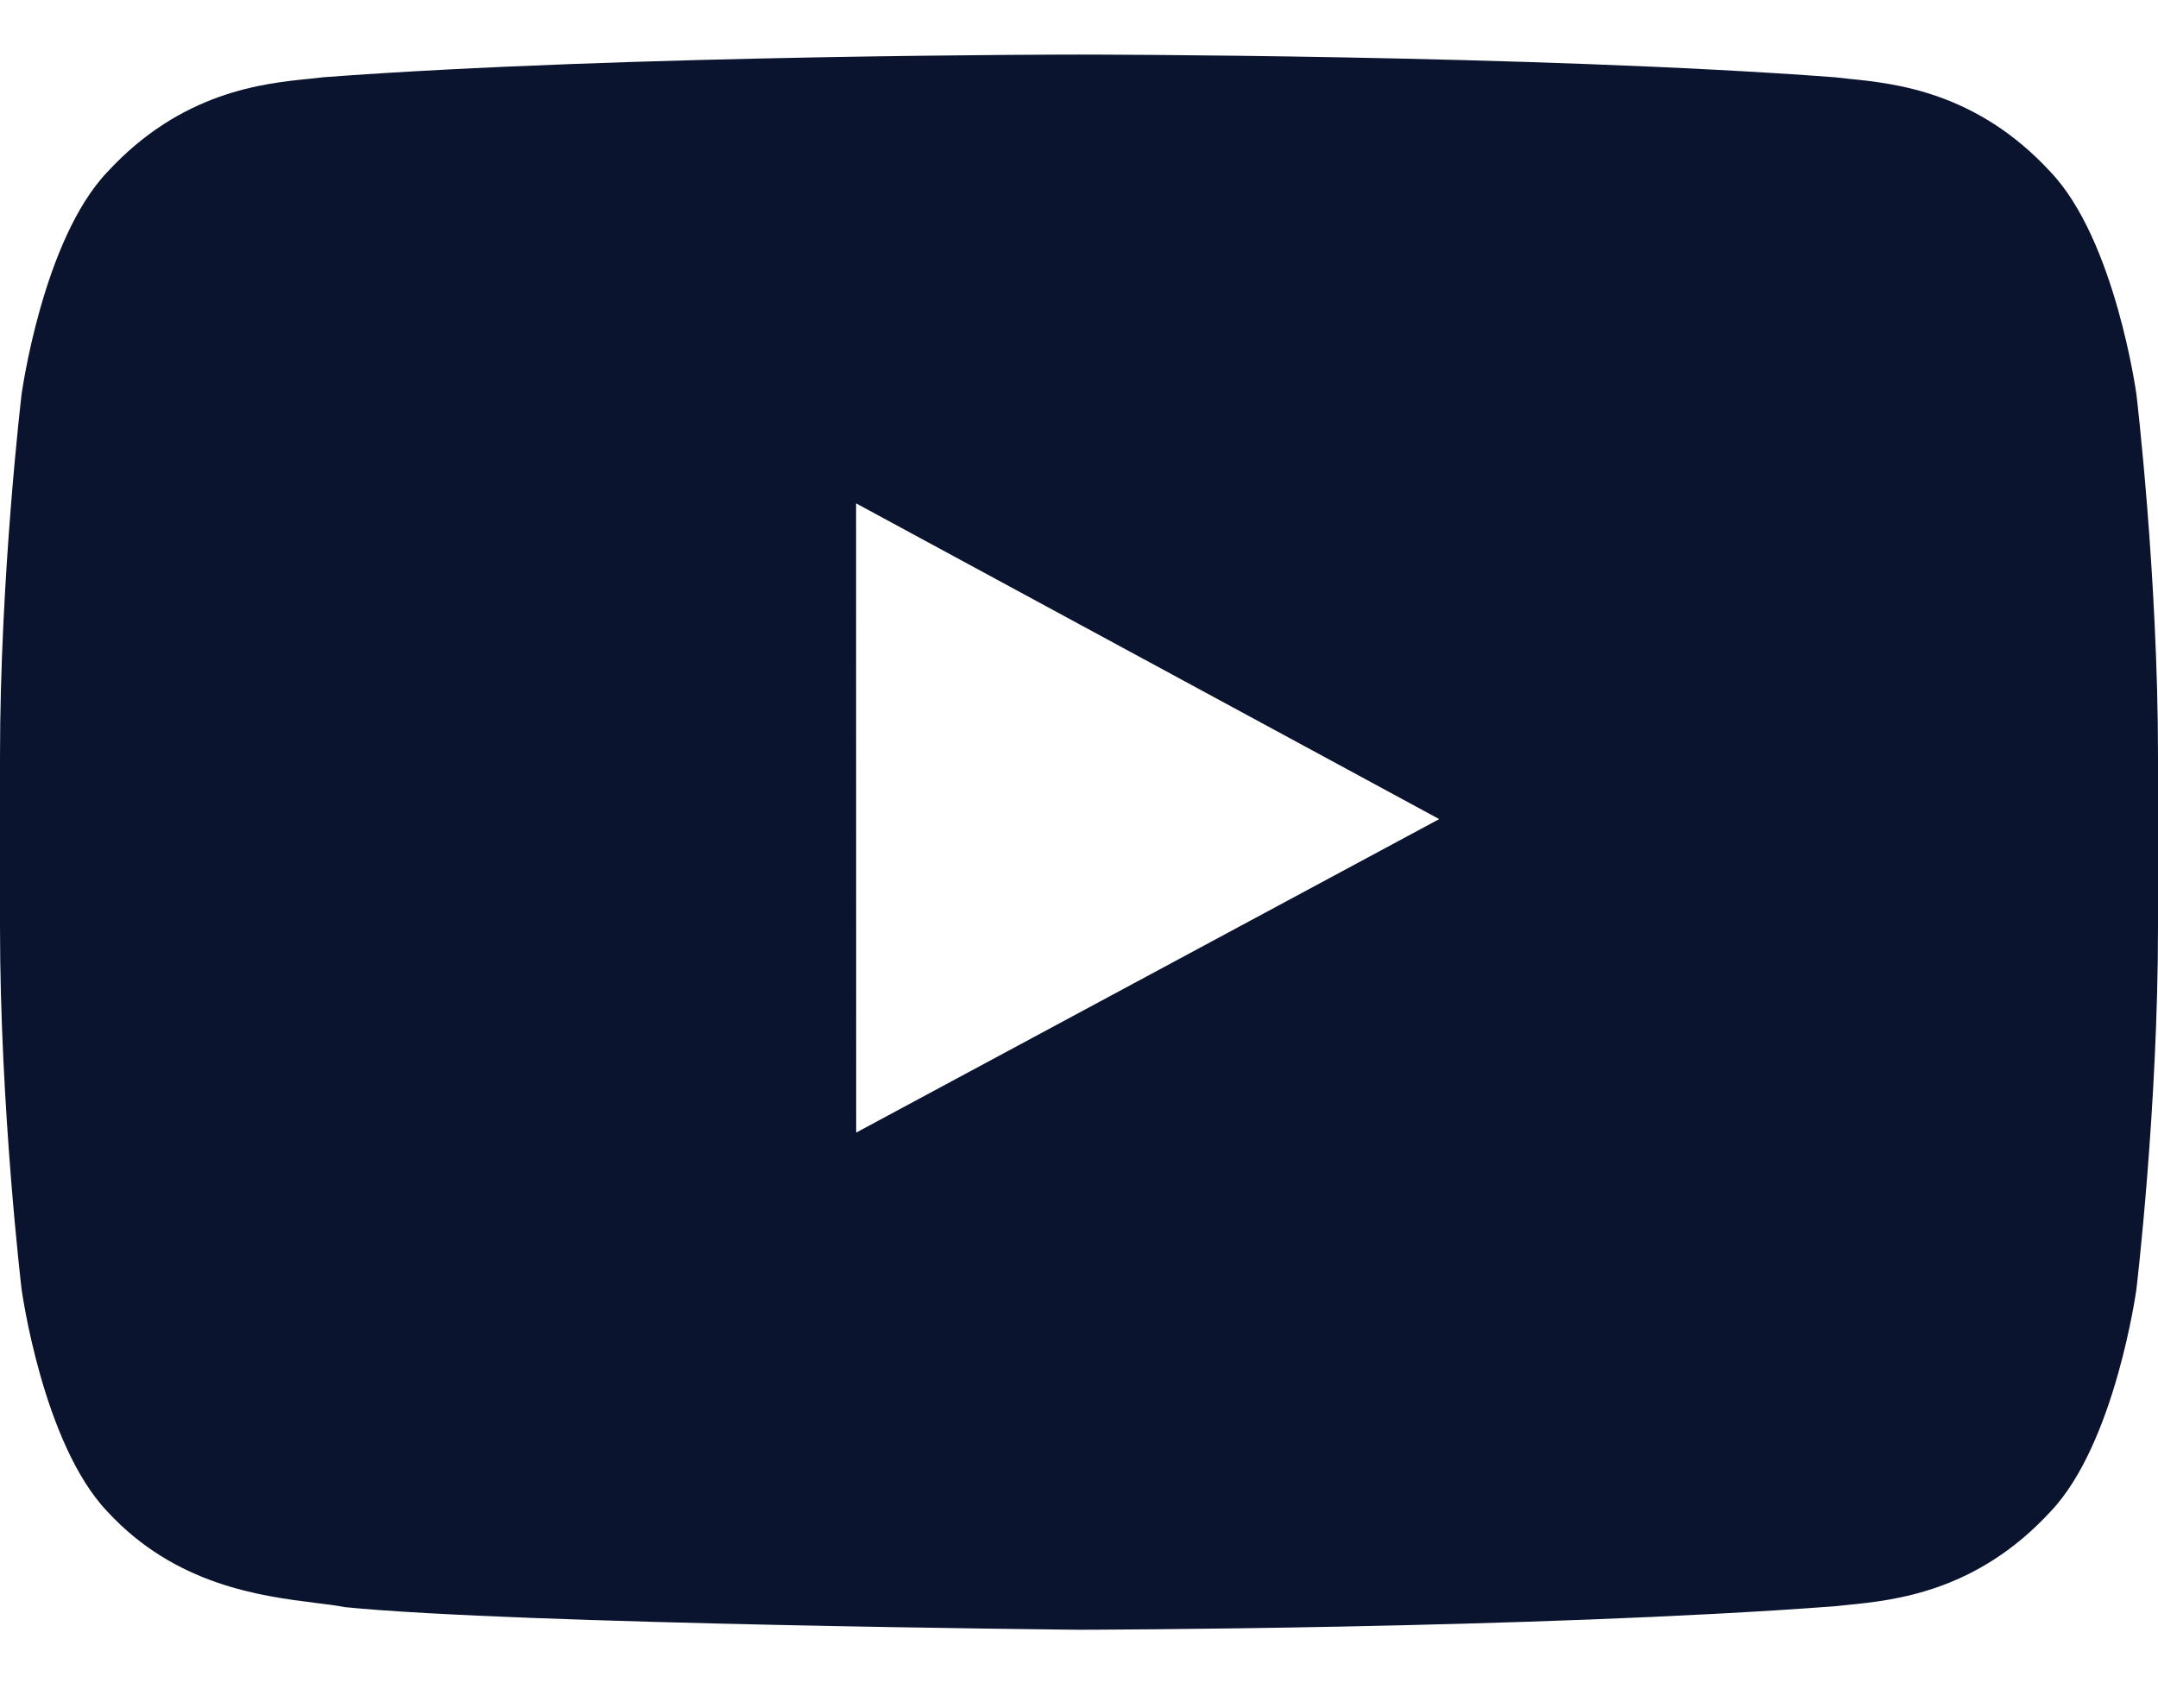 <svg width="24" height="19" viewBox="0 0 24 19" fill="none" xmlns="http://www.w3.org/2000/svg">
<path fill-rule="evenodd" clip-rule="evenodd" d="M22.806 1.914C23.525 2.67 23.76 4.386 23.76 4.386C23.76 4.386 24 6.403 24 8.418V10.308C24 12.324 23.76 14.34 23.76 14.34C23.76 14.34 23.525 16.056 22.806 16.812C21.984 17.706 21.072 17.799 20.556 17.851C20.5 17.856 20.448 17.862 20.401 17.867C17.043 18.12 12 18.128 12 18.128C12 18.128 5.76 18.068 3.84 17.877C3.749 17.859 3.639 17.845 3.514 17.83C2.906 17.754 1.951 17.635 1.193 16.812C0.474 16.056 0.24 14.34 0.24 14.34C0.24 14.34 0 12.324 0 10.308V8.418C0 6.403 0.24 4.386 0.24 4.386C0.24 4.386 0.474 2.67 1.193 1.914C2.017 1.019 2.93 0.927 3.445 0.876C3.501 0.87 3.553 0.865 3.599 0.859C6.957 0.607 11.995 0.607 11.995 0.607H12.005C12.005 0.607 17.043 0.607 20.401 0.859C20.447 0.865 20.499 0.87 20.555 0.876C21.07 0.927 21.983 1.019 22.806 1.914ZM9.521 5.599L9.522 12.598L16.006 9.111L9.521 5.599Z" fill="#0A142F"/>
</svg>
